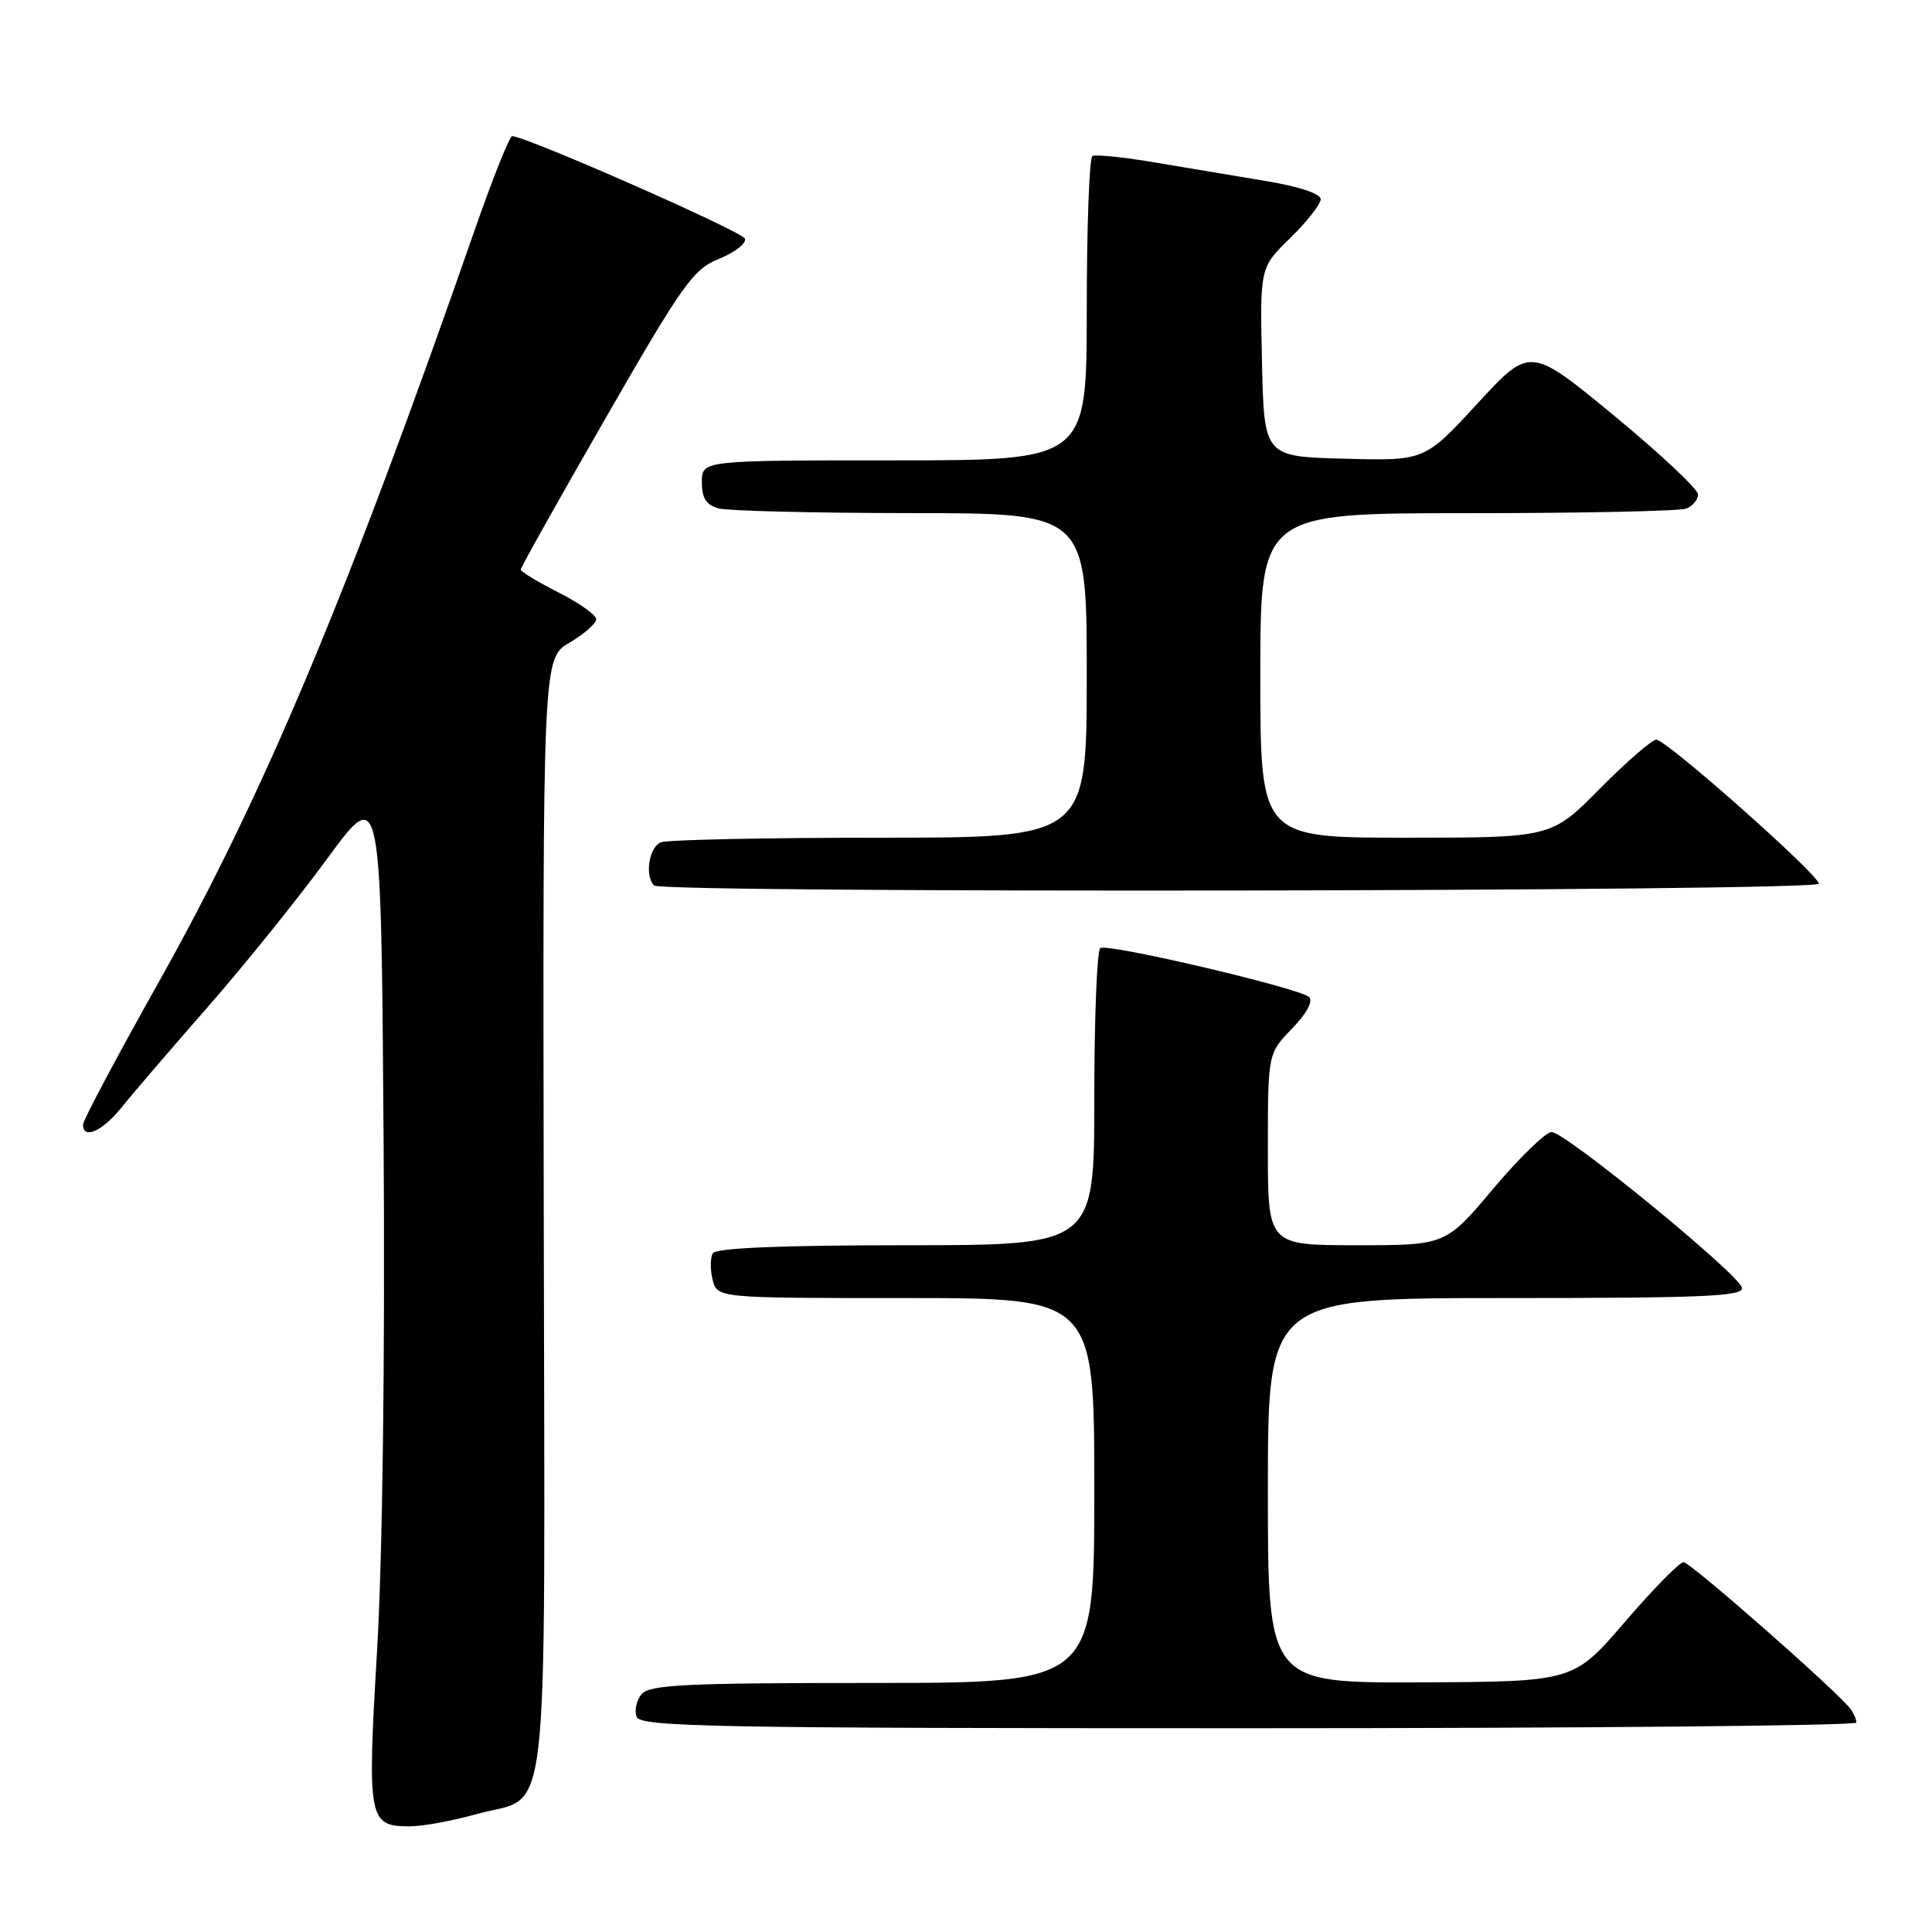 <?xml version="1.0" encoding="UTF-8" standalone="no"?>
<!DOCTYPE svg PUBLIC "-//W3C//DTD SVG 1.1//EN" "http://www.w3.org/Graphics/SVG/1.1/DTD/svg11.dtd" >
<svg xmlns="http://www.w3.org/2000/svg" xmlns:xlink="http://www.w3.org/1999/xlink" version="1.1" viewBox="0 0 256 256">
 <g >
 <path fill="currentColor"
d=" M 63.14 240.38 C 73.04 237.60 72.19 245.21 72.05 161.20 C 71.92 87.24 71.92 87.24 75.46 85.16 C 77.41 84.01 79.00 82.61 79.00 82.05 C 79.00 81.49 76.75 79.89 74.00 78.50 C 71.25 77.11 69.00 75.74 69.00 75.47 C 69.00 75.19 74.06 66.16 80.25 55.40 C 90.49 37.59 91.84 35.68 95.29 34.29 C 97.38 33.44 98.92 32.24 98.71 31.62 C 98.41 30.70 69.95 18.16 67.87 18.04 C 67.53 18.02 65.33 23.51 62.98 30.25 C 45.98 79.05 34.92 105.39 21.03 130.14 C 15.51 139.97 11.00 148.46 11.00 149.01 C 11.00 151.04 13.58 149.90 16.10 146.75 C 17.53 144.96 22.65 139.00 27.47 133.50 C 32.29 128.00 39.45 119.12 43.37 113.76 C 50.50 104.03 50.50 104.03 50.83 151.26 C 51.03 180.07 50.69 206.40 49.96 218.76 C 48.65 241.15 48.80 242.00 54.31 242.00 C 55.99 242.00 59.96 241.27 63.14 240.38 Z  M 245.98 228.25 C 245.98 227.84 245.64 227.04 245.23 226.48 C 243.67 224.30 223.99 207.00 223.08 207.00 C 222.54 207.00 219.05 210.56 215.30 214.92 C 208.50 222.83 208.50 222.83 188.25 222.92 C 168.00 223.00 168.00 223.00 168.00 197.50 C 168.00 172.00 168.00 172.00 199.57 172.00 C 225.76 172.00 231.09 171.77 230.82 170.63 C 230.39 168.80 207.41 150.00 205.60 150.00 C 204.82 150.00 201.34 153.38 197.87 157.50 C 191.56 165.00 191.56 165.00 179.78 165.00 C 168.00 165.00 168.00 165.00 168.00 152.30 C 168.00 139.60 168.00 139.60 171.20 136.30 C 173.16 134.27 174.03 132.65 173.45 132.11 C 172.19 130.93 146.83 124.98 145.80 125.62 C 145.36 125.89 145.00 134.87 145.00 145.56 C 145.00 165.00 145.00 165.00 120.06 165.00 C 103.62 165.00 94.90 165.36 94.46 166.06 C 94.11 166.64 94.09 168.21 94.42 169.56 C 95.04 172.00 95.04 172.00 120.02 172.00 C 145.00 172.00 145.00 172.00 145.00 197.50 C 145.00 223.00 145.00 223.00 115.62 223.00 C 90.84 223.00 86.05 223.23 85.01 224.49 C 84.33 225.31 84.04 226.66 84.36 227.49 C 84.87 228.82 94.51 229.00 165.47 229.00 C 209.76 229.00 245.99 228.66 245.98 228.25 Z  M 241.00 117.09 C 241.00 115.91 220.82 98.02 219.47 98.01 C 218.91 98.00 215.54 100.92 212.00 104.50 C 205.56 111.00 205.56 111.00 186.28 111.00 C 167.00 111.00 167.00 111.00 167.00 89.50 C 167.00 68.00 167.00 68.00 194.42 68.00 C 209.50 68.00 222.55 67.73 223.42 67.39 C 224.29 67.06 225.00 66.21 225.00 65.51 C 225.00 64.82 219.99 60.12 213.87 55.07 C 202.74 45.90 202.74 45.90 195.76 53.48 C 188.77 61.07 188.77 61.07 178.14 60.78 C 167.50 60.50 167.50 60.50 167.22 47.98 C 166.94 35.46 166.94 35.46 170.97 31.53 C 173.19 29.36 175.00 27.05 175.00 26.39 C 175.00 25.67 172.09 24.70 167.75 23.99 C 163.76 23.33 157.12 22.22 153.00 21.52 C 148.88 20.82 145.16 20.44 144.75 20.68 C 144.34 20.92 144.00 30.09 144.00 41.06 C 144.00 61.00 144.00 61.00 118.50 61.00 C 93.00 61.00 93.00 61.00 93.00 63.88 C 93.00 66.03 93.58 66.92 95.25 67.37 C 96.49 67.70 107.96 67.98 120.75 67.99 C 144.00 68.00 144.00 68.00 144.00 89.50 C 144.00 111.00 144.00 111.00 116.58 111.00 C 101.50 111.00 88.45 111.27 87.58 111.61 C 86.01 112.21 85.39 116.06 86.67 117.33 C 87.71 118.38 241.00 118.14 241.00 117.09 Z "/>
</g>
</svg>